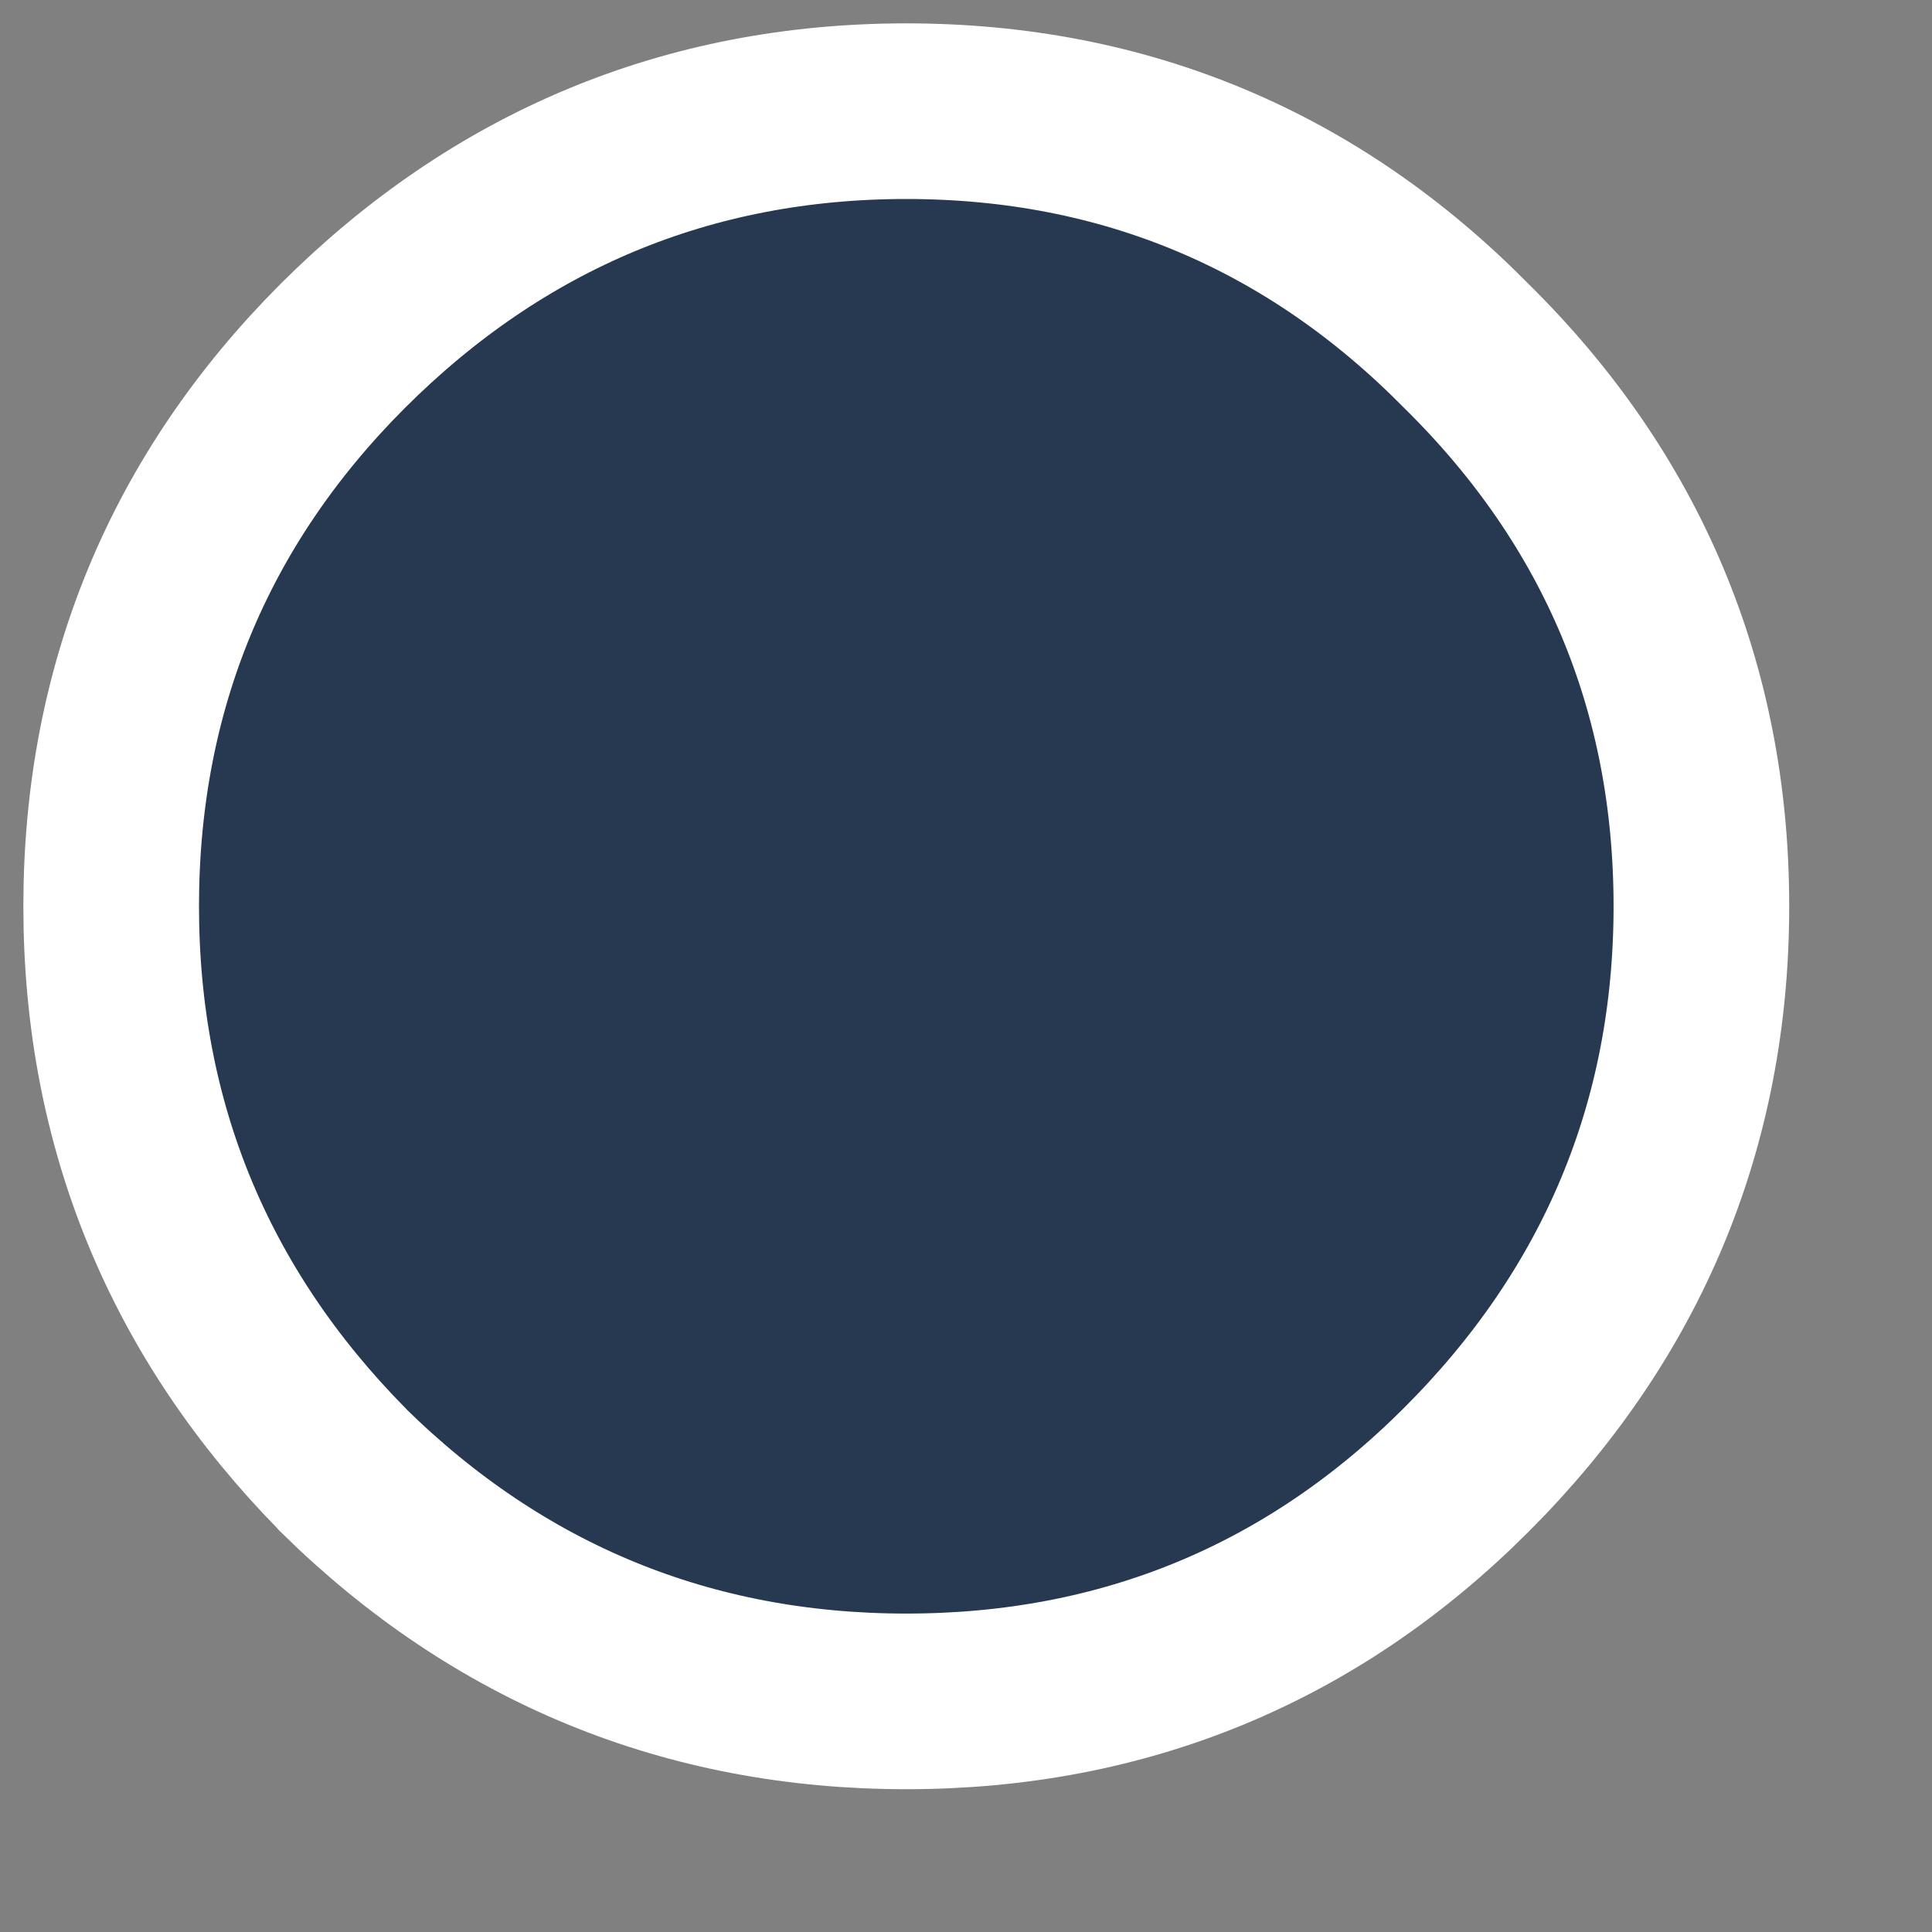<svg width="11" height="11" viewBox="0 0 11 11" fill="none" xmlns="http://www.w3.org/2000/svg">
<rect x="0" y="0" width="11" height="11" fill="#808080" stroke="none"/>
<path d="M1.949 8.365L1.949 8.365L1.954 8.371C2.841 9.244 3.919 9.687 5.16 9.687C6.401 9.687 7.474 9.244 8.349 8.368C9.236 7.482 9.687 6.403 9.687 5.16C9.687 3.917 9.237 2.845 8.349 1.97C7.475 1.083 6.402 0.633 5.16 0.633C3.916 0.633 2.838 1.084 1.951 1.97C1.076 2.846 0.633 3.919 0.633 5.16C0.633 6.401 1.076 7.478 1.949 8.365Z" fill="#273951" stroke="white"/>
</svg>
